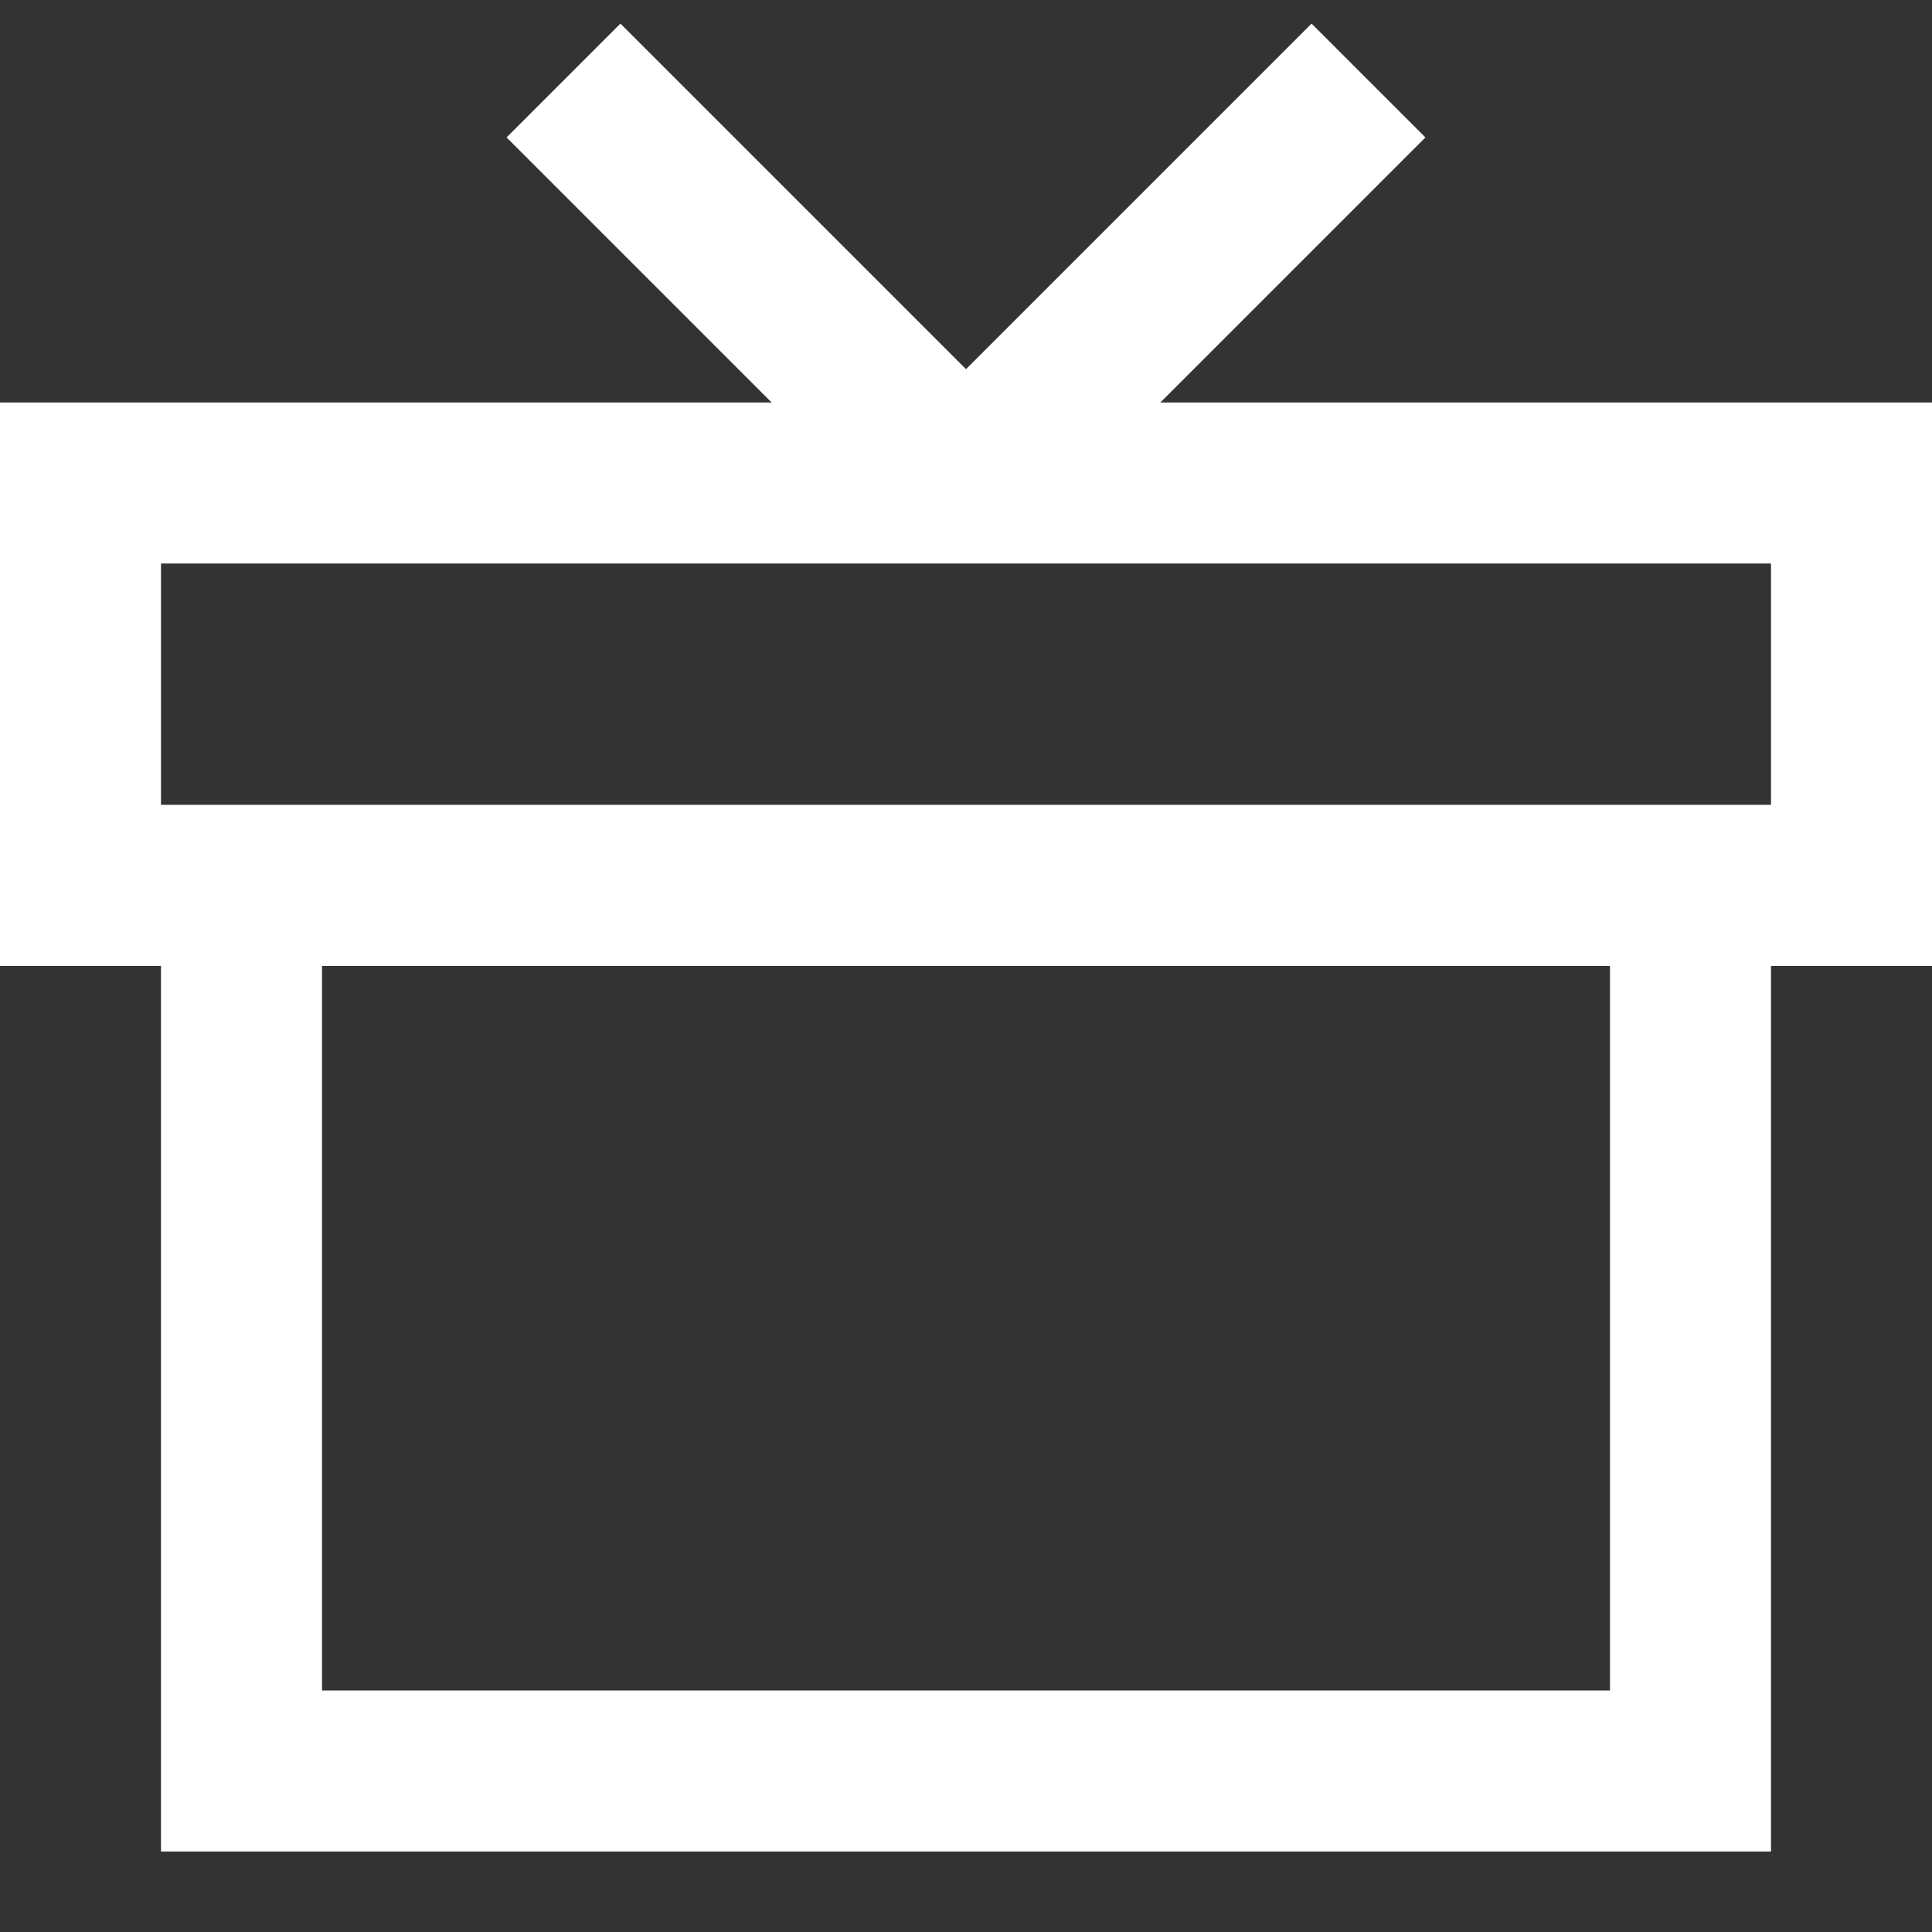 <svg width="24" height="24" viewBox="0 0 24 24" fill="none" xmlns="http://www.w3.org/2000/svg">
<rect x="0" y="0" width="24" height="24" fill="#333333" stroke="none"/>
<rect x="3" y="11" width="18" height="11" stroke="white" stroke-width="2"/>
<rect x="1" y="6" width="22" height="5" stroke="white" stroke-width="2"/>
<path d="M7 1L12 6L17 1" stroke="white" stroke-width="2" stroke-linejoin="bevel"/>
</svg>
